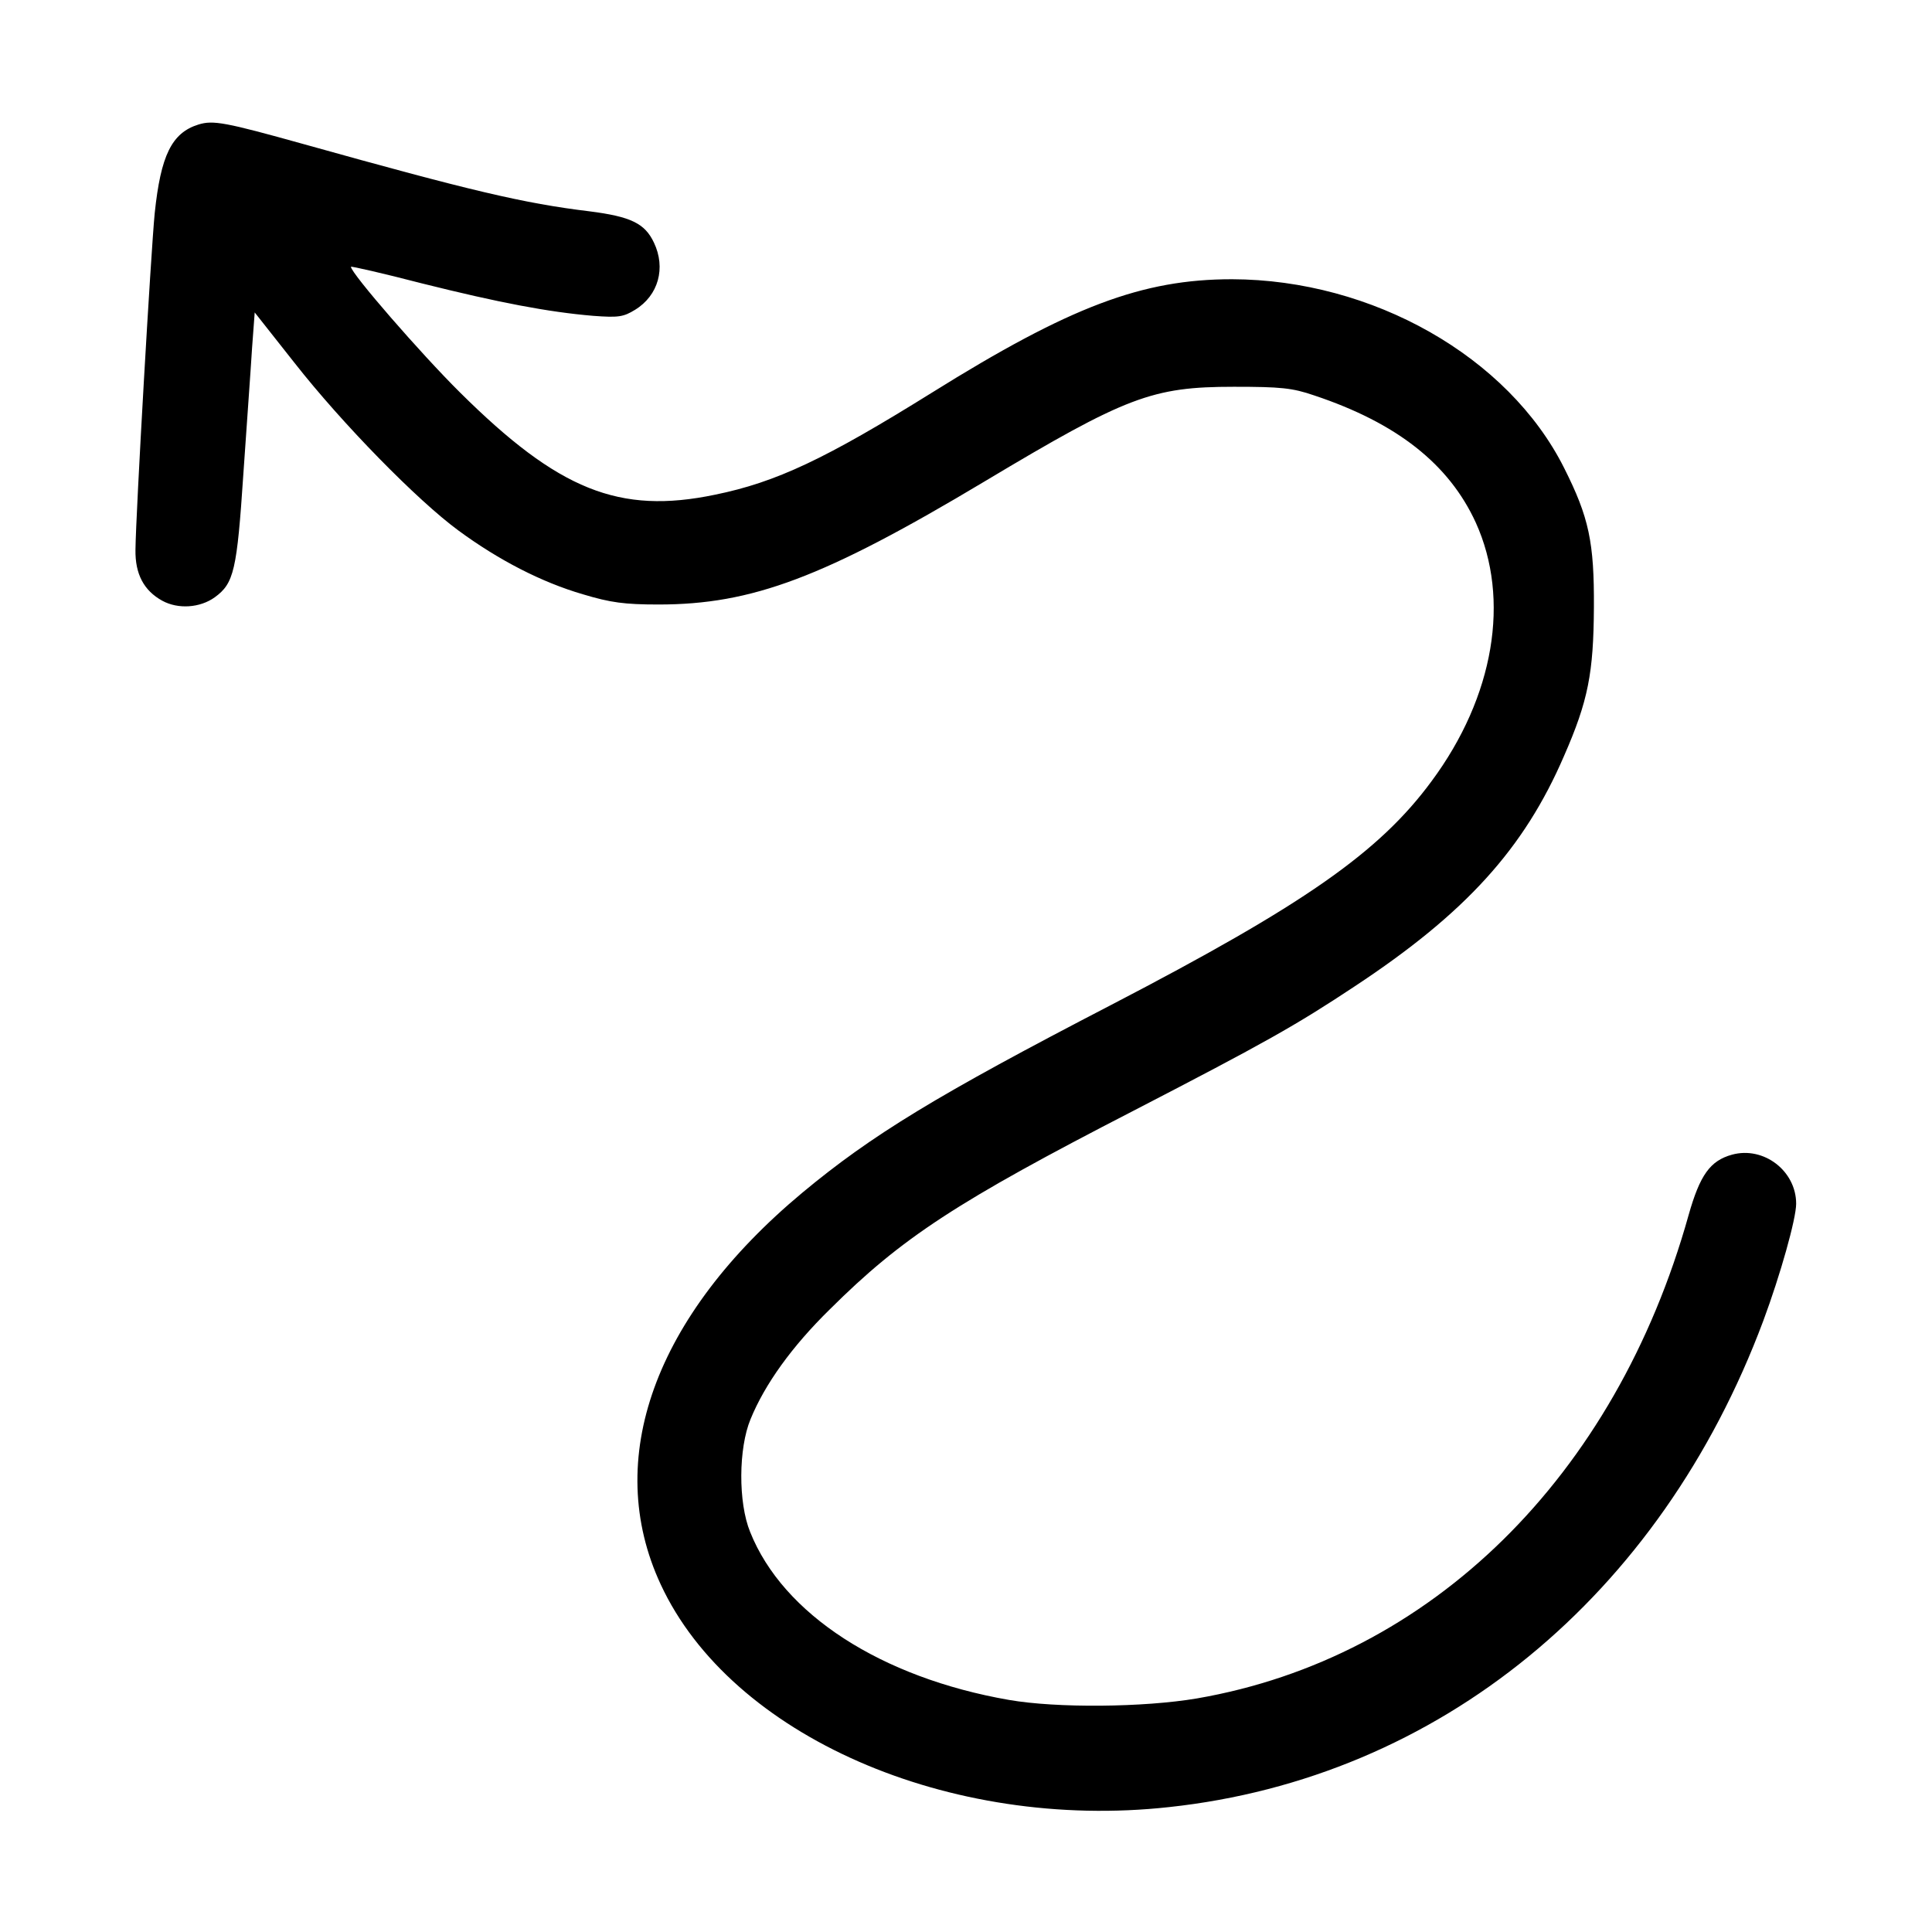 <?xml version="1.0" standalone="no"?>
<!DOCTYPE svg PUBLIC "-//W3C//DTD SVG 20010904//EN"
 "http://www.w3.org/TR/2001/REC-SVG-20010904/DTD/svg10.dtd">
<svg version="1.0" xmlns="http://www.w3.org/2000/svg"
 width="512pt" height="512pt" viewBox="0 0 512 512"
 preserveAspectRatio="xMidYMid meet">

<g transform="translate(0,512) scale(0.1,-0.1)"
fill="#000000" stroke="none">
<path d="M526 4790 c-71 -22 -100 -82 -116 -235 -10 -101 -50 -795 -51 -892
-1 -64 22 -108 71 -135 42 -23 100 -19 139 9 51 37 59 71 76 328 9 132 20 282
23 333 l7 94 105 -133 c127 -162 326 -365 435 -445 106 -78 220 -137 330 -169
73 -22 110 -27 200 -27 248 0 438 71 864 326 376 225 444 251 661 251 124 0
155 -3 213 -23 219 -73 357 -182 428 -337 92 -203 49 -461 -117 -685 -139
-189 -339 -328 -849 -593 -463 -240 -635 -345 -819 -498 -392 -327 -529 -707
-375 -1038 186 -401 764 -654 1347 -590 715 77 1302 558 1575 1289 45 121 87
270 87 310 0 87 -86 153 -170 130 -58 -16 -85 -54 -115 -160 -194 -694 -683
-1174 -1303 -1281 -142 -24 -371 -26 -498 -4 -339 59 -599 227 -686 445 -32
78 -31 222 1 299 38 93 110 193 210 291 191 190 336 285 806 527 348 180 428
225 585 329 294 194 449 365 555 611 64 146 78 220 79 393 1 173 -13 239 -79
370 -148 295 -508 499 -880 500 -238 0 -429 -72 -796 -301 -281 -175 -412
-237 -574 -270 -254 -53 -415 12 -676 271 -103 102 -289 316 -289 333 0 2 84
-17 188 -44 204 -51 335 -76 454 -86 67 -5 80 -3 111 16 62 38 82 111 50 178
-24 51 -61 69 -171 83 -174 21 -317 55 -757 178 -208 58 -240 64 -279 52z"/>
</g>
</svg>
